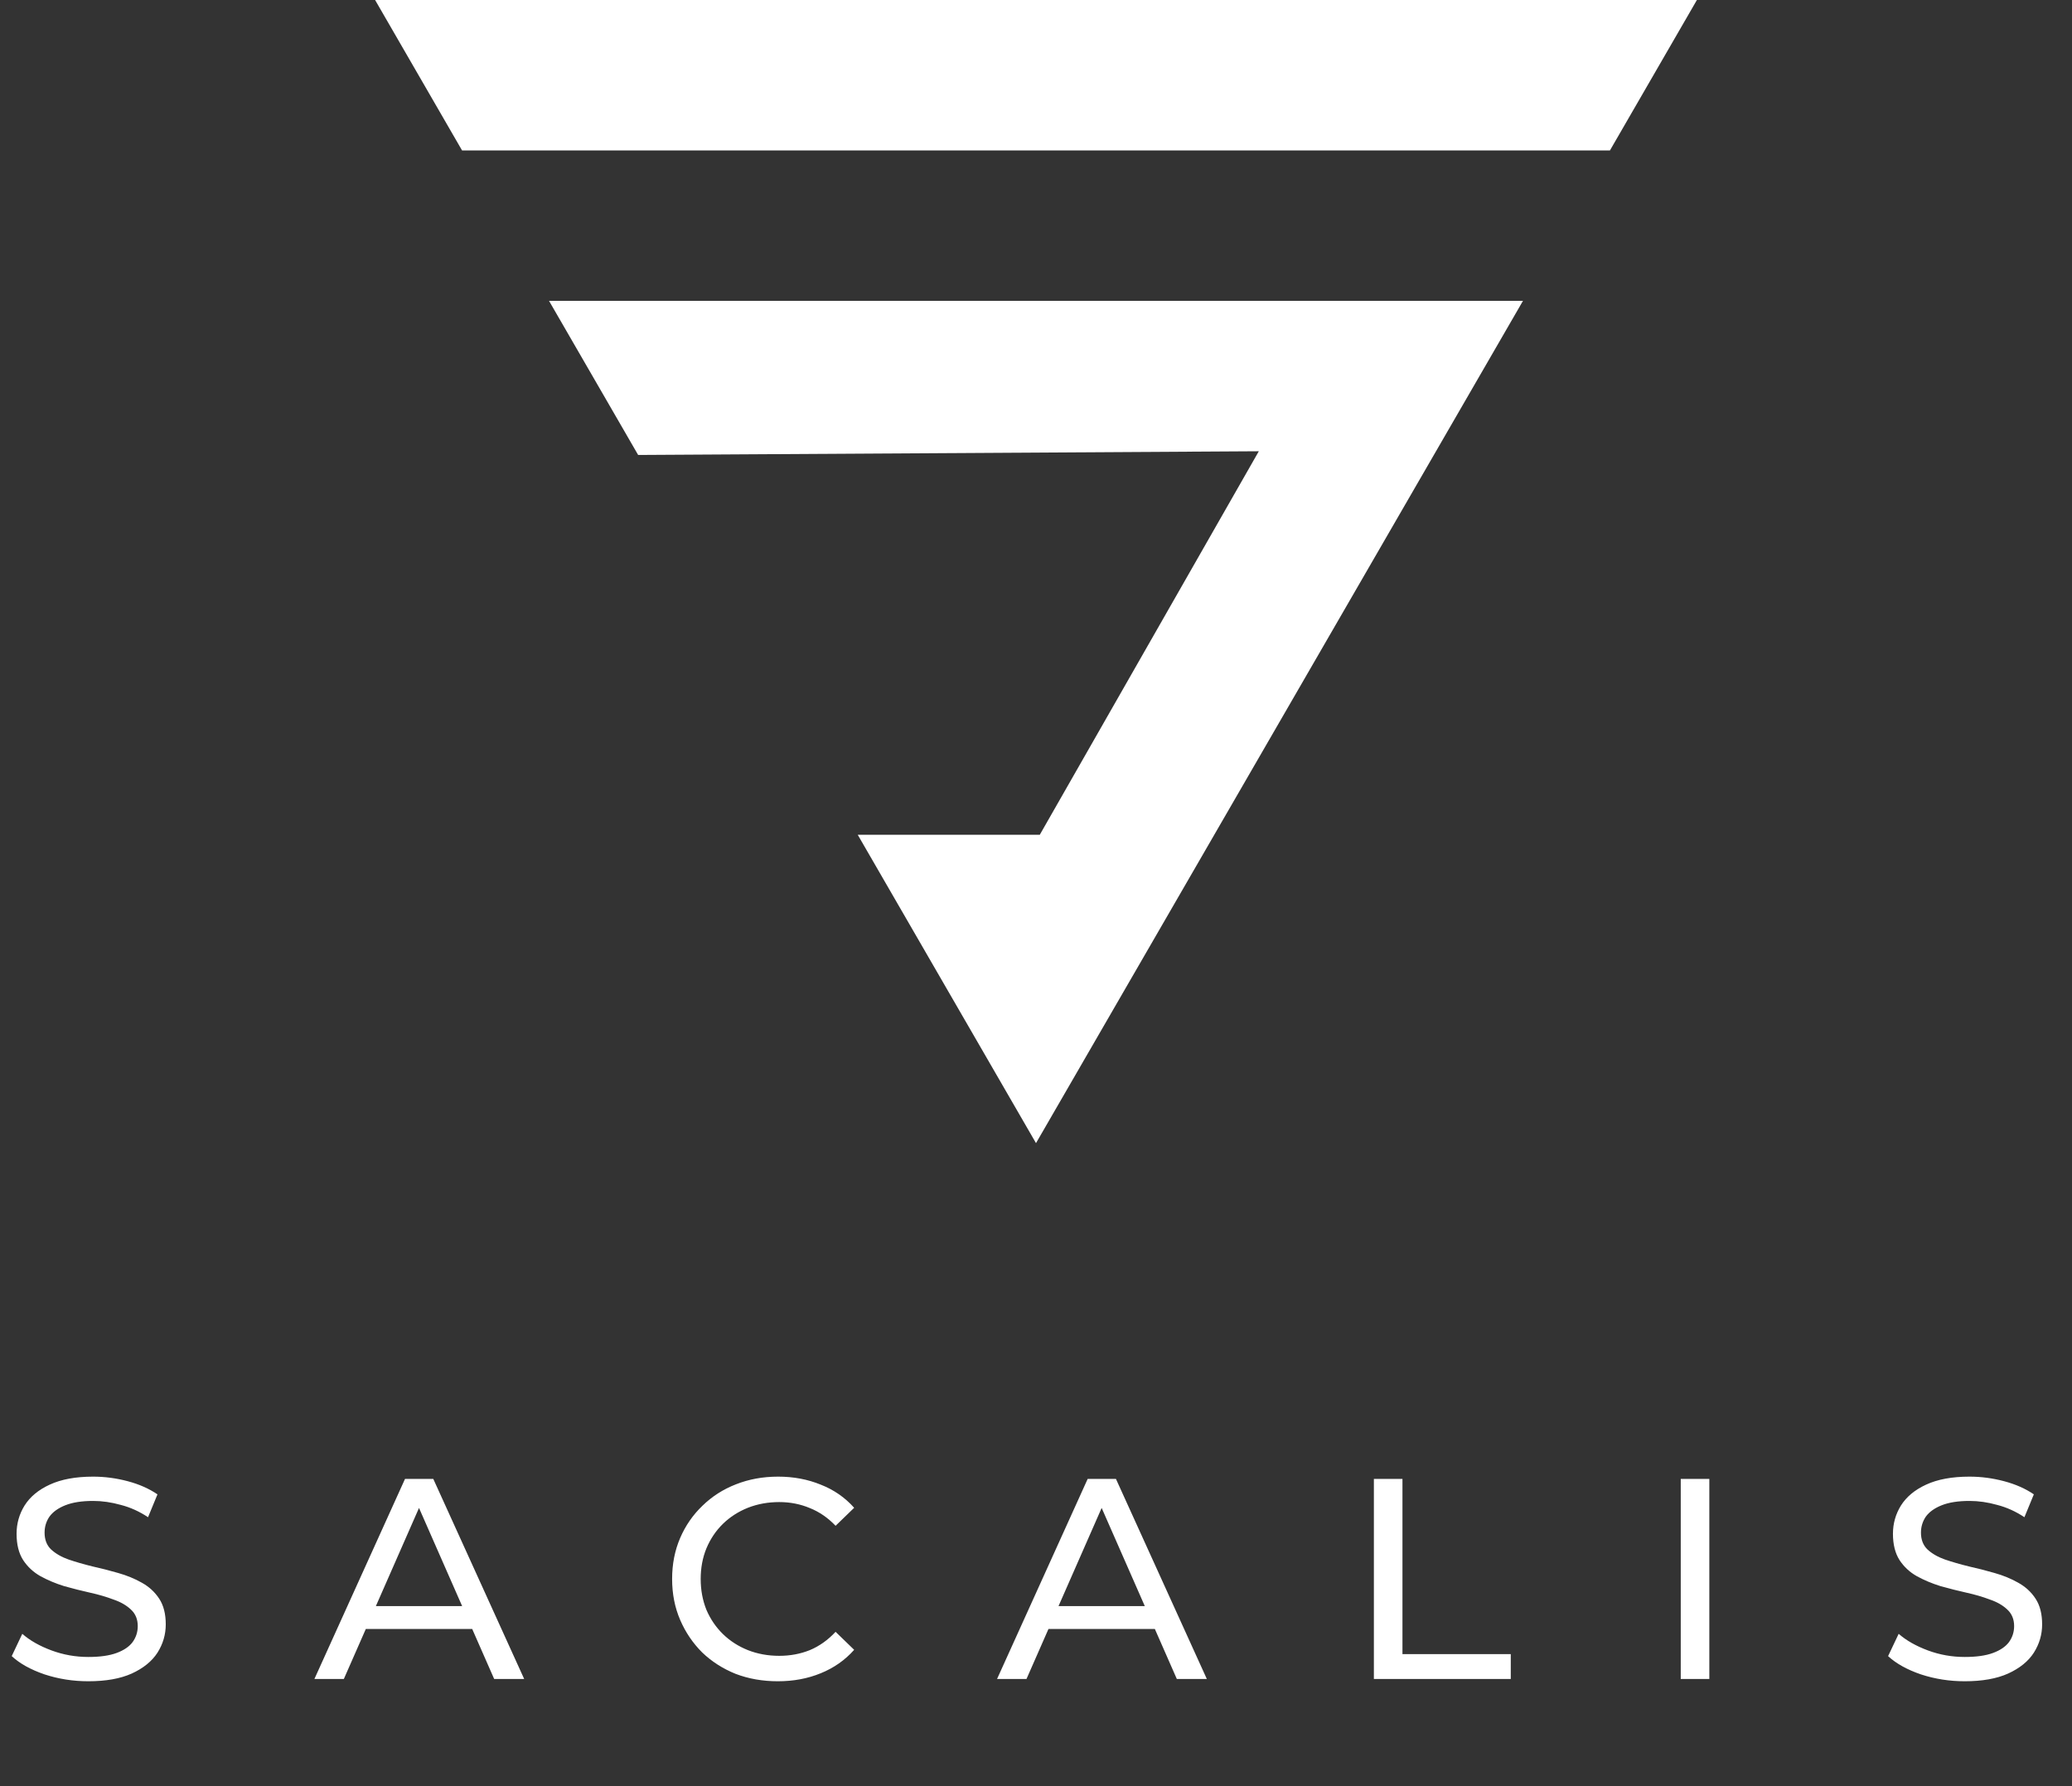 <svg width="58" height="50" viewBox="0 0 58 50" fill="none" xmlns="http://www.w3.org/2000/svg">
<rect x="0" y="0" width="58" height="50" fill="#333333" stroke="none"/>
<path d="M10.5 0L12.934 4.211H45.066L47.5 0H10.5Z" fill="white"/>
<path d="M17.863 12.736L15.368 8.421H42.632L29 32L24.01 23.368H29.106L35.237 12.632L17.863 12.736Z" fill="white"/>
<path d="M2.472 47.064C2.045 47.064 1.637 47 1.248 46.872C0.859 46.739 0.552 46.568 0.328 46.36L0.624 45.736C0.837 45.923 1.109 46.077 1.44 46.2C1.771 46.323 2.115 46.384 2.472 46.384C2.797 46.384 3.061 46.347 3.264 46.272C3.467 46.197 3.616 46.096 3.712 45.968C3.808 45.835 3.856 45.685 3.856 45.52C3.856 45.328 3.792 45.173 3.664 45.056C3.541 44.939 3.379 44.845 3.176 44.776C2.979 44.701 2.76 44.637 2.52 44.584C2.28 44.531 2.037 44.469 1.792 44.4C1.552 44.325 1.331 44.232 1.128 44.12C0.931 44.008 0.771 43.859 0.648 43.672C0.525 43.48 0.464 43.235 0.464 42.936C0.464 42.648 0.539 42.384 0.688 42.144C0.843 41.899 1.077 41.704 1.392 41.56C1.712 41.411 2.117 41.336 2.608 41.336C2.933 41.336 3.256 41.379 3.576 41.464C3.896 41.549 4.173 41.672 4.408 41.832L4.144 42.472C3.904 42.312 3.651 42.197 3.384 42.128C3.117 42.053 2.859 42.016 2.608 42.016C2.293 42.016 2.035 42.056 1.832 42.136C1.629 42.216 1.48 42.323 1.384 42.456C1.293 42.589 1.248 42.739 1.248 42.904C1.248 43.101 1.309 43.259 1.432 43.376C1.56 43.493 1.723 43.587 1.92 43.656C2.123 43.725 2.344 43.789 2.584 43.848C2.824 43.901 3.064 43.963 3.304 44.032C3.549 44.101 3.771 44.192 3.968 44.304C4.171 44.416 4.333 44.565 4.456 44.752C4.579 44.939 4.64 45.179 4.64 45.472C4.64 45.755 4.563 46.019 4.408 46.264C4.253 46.504 4.013 46.699 3.688 46.848C3.368 46.992 2.963 47.064 2.472 47.064ZM8.801 47L11.337 41.4H12.129L14.673 47H13.833L11.569 41.848H11.889L9.625 47H8.801ZM9.881 45.6L10.097 44.96H13.249L13.481 45.6H9.881ZM21.774 47.064C21.347 47.064 20.953 46.995 20.59 46.856C20.233 46.712 19.921 46.512 19.654 46.256C19.393 45.995 19.187 45.691 19.038 45.344C18.889 44.997 18.814 44.616 18.814 44.2C18.814 43.784 18.889 43.403 19.038 43.056C19.187 42.709 19.395 42.408 19.662 42.152C19.929 41.891 20.241 41.691 20.598 41.552C20.961 41.408 21.355 41.336 21.782 41.336C22.214 41.336 22.611 41.411 22.974 41.56C23.342 41.704 23.654 41.92 23.91 42.208L23.39 42.712C23.177 42.488 22.937 42.323 22.67 42.216C22.403 42.104 22.118 42.048 21.814 42.048C21.499 42.048 21.206 42.101 20.934 42.208C20.667 42.315 20.435 42.464 20.238 42.656C20.041 42.848 19.886 43.077 19.774 43.344C19.667 43.605 19.614 43.891 19.614 44.2C19.614 44.509 19.667 44.797 19.774 45.064C19.886 45.325 20.041 45.552 20.238 45.744C20.435 45.936 20.667 46.085 20.934 46.192C21.206 46.299 21.499 46.352 21.814 46.352C22.118 46.352 22.403 46.299 22.67 46.192C22.937 46.08 23.177 45.909 23.39 45.68L23.91 46.184C23.654 46.472 23.342 46.691 22.974 46.84C22.611 46.989 22.211 47.064 21.774 47.064ZM27.91 47L30.446 41.4H31.238L33.782 47H32.942L30.678 41.848H30.998L28.734 47H27.91ZM28.99 45.6L29.206 44.96H32.358L32.59 45.6H28.99ZM38.458 47V41.4H39.258V46.304H42.29V47H38.458ZM47.048 47V41.4H47.848V47H47.048ZM54.996 47.064C54.57 47.064 54.162 47 53.772 46.872C53.383 46.739 53.076 46.568 52.852 46.36L53.148 45.736C53.362 45.923 53.634 46.077 53.964 46.2C54.295 46.323 54.639 46.384 54.996 46.384C55.322 46.384 55.586 46.347 55.788 46.272C55.991 46.197 56.14 46.096 56.236 45.968C56.332 45.835 56.38 45.685 56.38 45.52C56.38 45.328 56.316 45.173 56.188 45.056C56.066 44.939 55.903 44.845 55.7 44.776C55.503 44.701 55.284 44.637 55.044 44.584C54.804 44.531 54.562 44.469 54.316 44.4C54.076 44.325 53.855 44.232 53.652 44.12C53.455 44.008 53.295 43.859 53.172 43.672C53.05 43.48 52.988 43.235 52.988 42.936C52.988 42.648 53.063 42.384 53.212 42.144C53.367 41.899 53.602 41.704 53.916 41.56C54.236 41.411 54.642 41.336 55.132 41.336C55.458 41.336 55.78 41.379 56.1 41.464C56.42 41.549 56.698 41.672 56.932 41.832L56.668 42.472C56.428 42.312 56.175 42.197 55.908 42.128C55.642 42.053 55.383 42.016 55.132 42.016C54.818 42.016 54.559 42.056 54.356 42.136C54.154 42.216 54.004 42.323 53.908 42.456C53.818 42.589 53.772 42.739 53.772 42.904C53.772 43.101 53.834 43.259 53.956 43.376C54.084 43.493 54.247 43.587 54.444 43.656C54.647 43.725 54.868 43.789 55.108 43.848C55.348 43.901 55.588 43.963 55.828 44.032C56.074 44.101 56.295 44.192 56.492 44.304C56.695 44.416 56.858 44.565 56.98 44.752C57.103 44.939 57.164 45.179 57.164 45.472C57.164 45.755 57.087 46.019 56.932 46.264C56.778 46.504 56.538 46.699 56.212 46.848C55.892 46.992 55.487 47.064 54.996 47.064Z" fill="white"/>
</svg>
